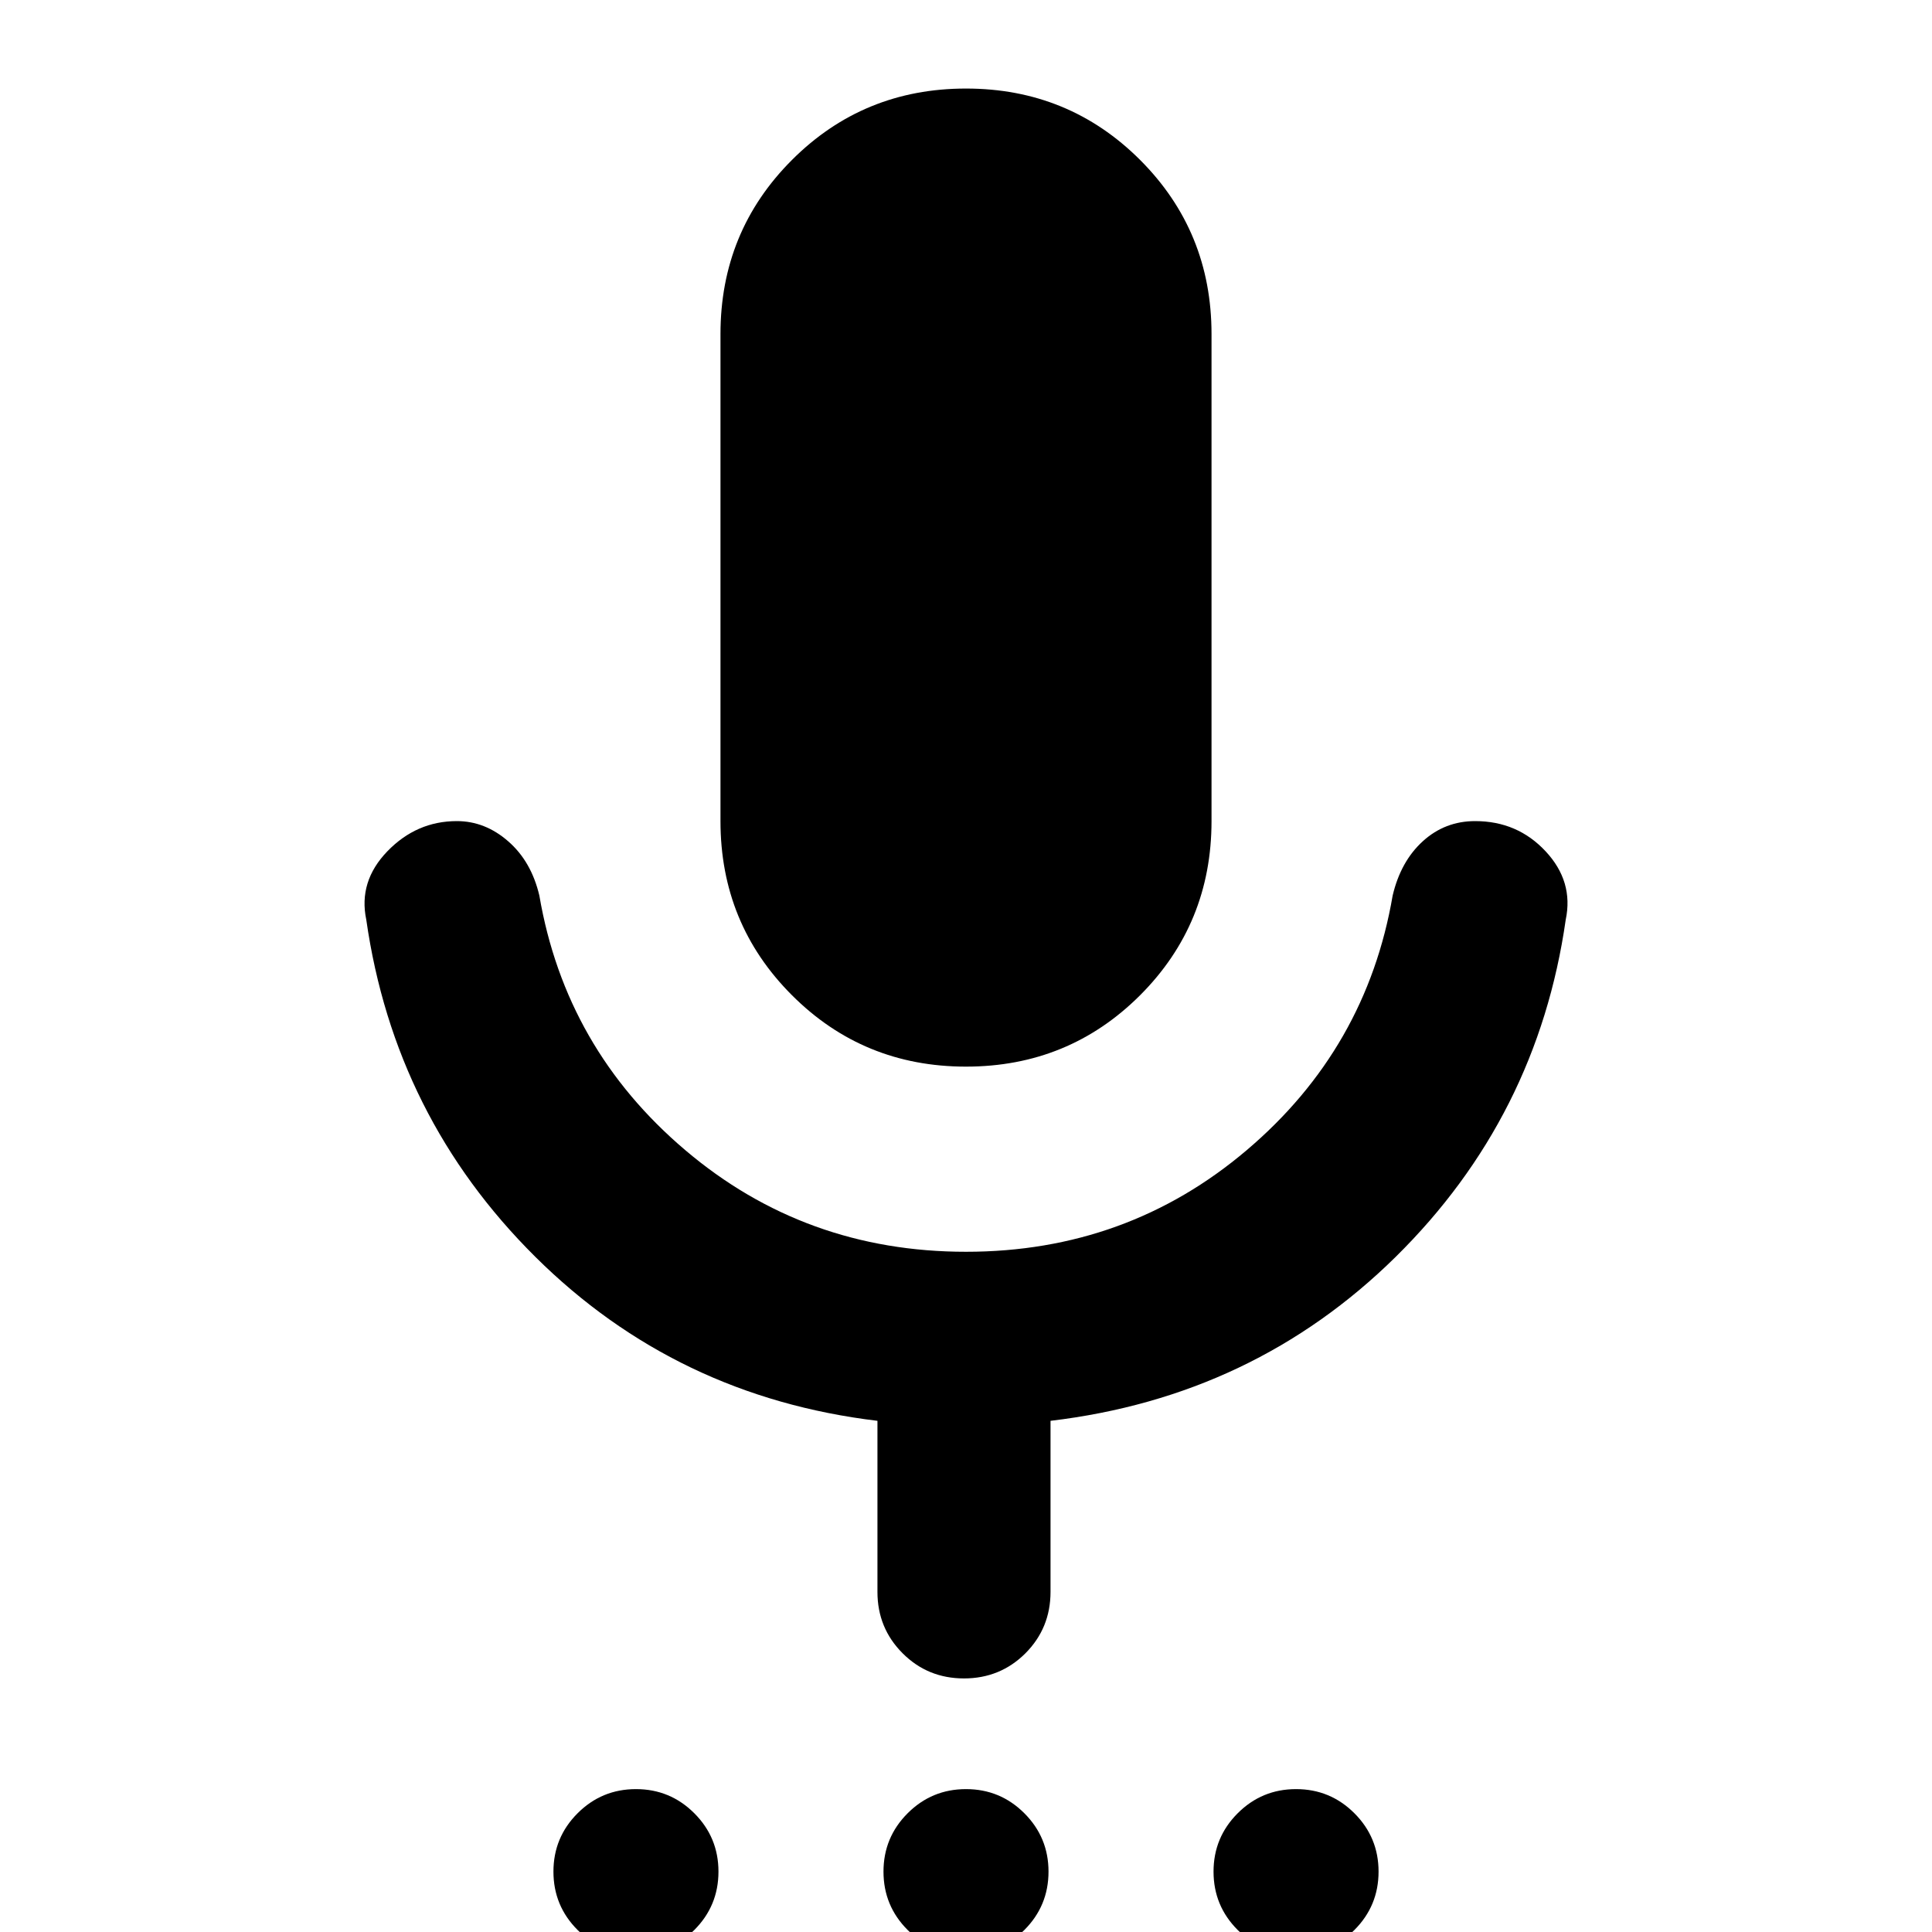 <svg xmlns="http://www.w3.org/2000/svg" height="24" width="24"><path d="M7.9 24.275q-.425 0-.725-.3t-.3-.725q0-.425.3-.725t.725-.3q.425 0 .725.3t.3.725q0 .425-.3.725t-.725.3Zm4.1 0q-.425 0-.725-.3t-.3-.725q0-.425.3-.725t.725-.3q.425 0 .725.3t.3.725q0 .425-.3.725t-.725.3Zm4.1 0q-.425 0-.725-.3t-.3-.725q0-.425.3-.725t.725-.3q.425 0 .725.3t.3.725q0 .425-.3.725t-.725.3ZM12 13.25q-1.275 0-2.162-.887-.888-.888-.888-2.163V4.15q0-1.275.888-2.163Q10.725 1.1 12 1.1t2.163.887q.887.888.887 2.163v6.05q0 1.275-.887 2.163-.888.887-2.163.887Zm-.025 7.6q-.45 0-.762-.312-.313-.313-.313-.763V17.65q-2.5-.3-4.25-2.037-1.75-1.738-2.1-4.188-.1-.475.262-.85.363-.375.863-.375.35 0 .637.25.288.25.388.675.325 1.9 1.812 3.162Q10 15.55 12 15.55t3.488-1.263q1.487-1.262 1.812-3.162.1-.425.375-.675.275-.25.65-.25.525 0 .875.375t.25.85q-.35 2.45-2.112 4.188-1.763 1.737-4.288 2.037v2.125q0 .45-.312.763-.313.312-.763.312Z"/></svg>